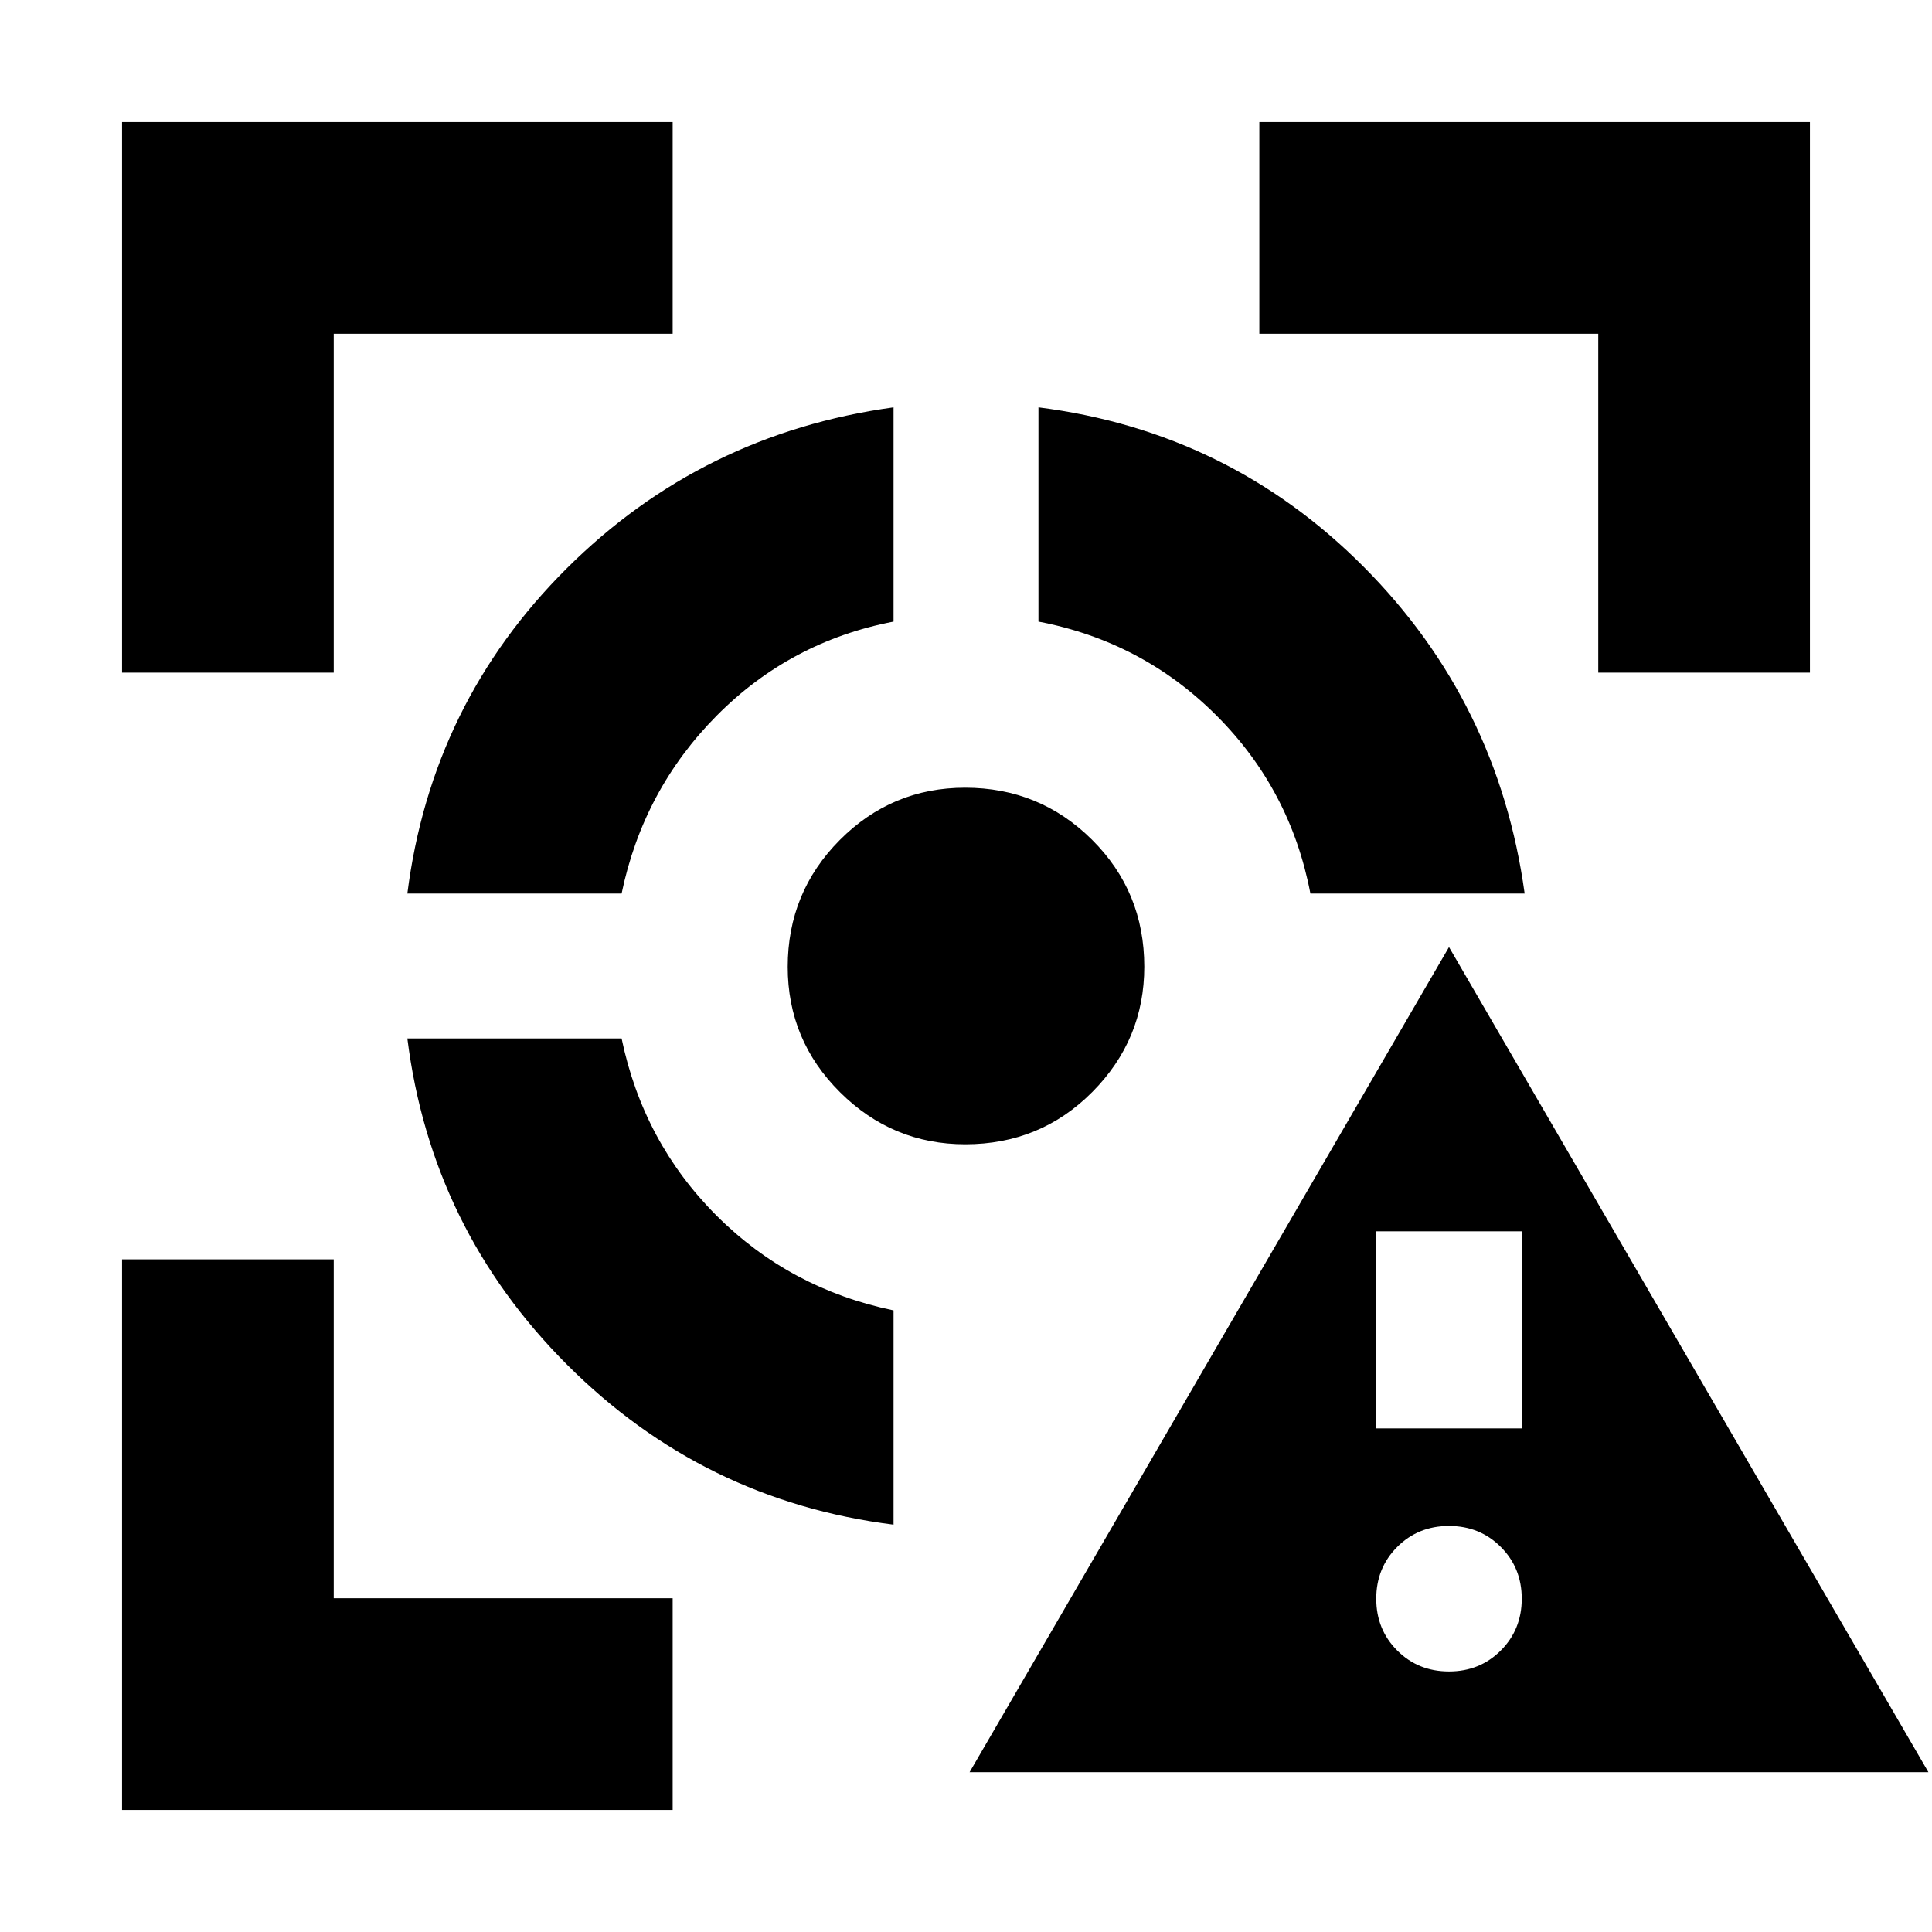 <svg xmlns="http://www.w3.org/2000/svg" height="20" viewBox="0 -960 960 960" width="20"><path d="m481.78-79.41 238.22-410 238.22 410H481.78ZM720-129.46q15.32 0 25.73-10.41 10.42-10.42 10.42-25.74 0-15.32-10.42-25.73-10.41-10.42-25.73-10.42t-25.73 10.42q-10.42 10.41-10.42 25.73t10.42 25.74q10.41 10.41 25.73 10.41Zm-36.15-120.78h72.3v-97.91h-72.3v97.91ZM60.65-60.65v-273.59h105.18v168.41h168.41v105.18H60.65Zm0-565.11v-273.59h273.59v105.18H165.83v168.41H60.65ZM444-202.41q-94.65-11.89-162.17-79.42Q214.3-349.35 202.41-444h106.46q10.72 51.57 47.14 87.99 36.42 36.42 87.99 47.14v106.46ZM202.41-516q12-94.67 79.19-161.56 67.18-66.9 162.4-80.03v106.46q-51.31 9.88-87.86 46.72-36.55 36.84-47.27 88.41H202.41Zm277.22 124.59q-36.23 0-62.22-25.86-26-25.86-26-62.29 0-37.01 25.86-63.02 25.86-26.01 62.29-26.01 37.01 0 63.02 25.82 26.01 25.82 26.01 63.14 0 36.23-25.82 62.22-25.82 26-63.14 26ZM651.13-516q-9.86-51.65-46.67-88.46-36.81-36.81-88.46-46.67v-106.46q94.67 12 161.56 79.19 66.9 67.18 80.03 162.4H651.13Zm143.04-109.76v-168.41H625.76v-105.18h273.59v273.59H794.17Z"/></svg>